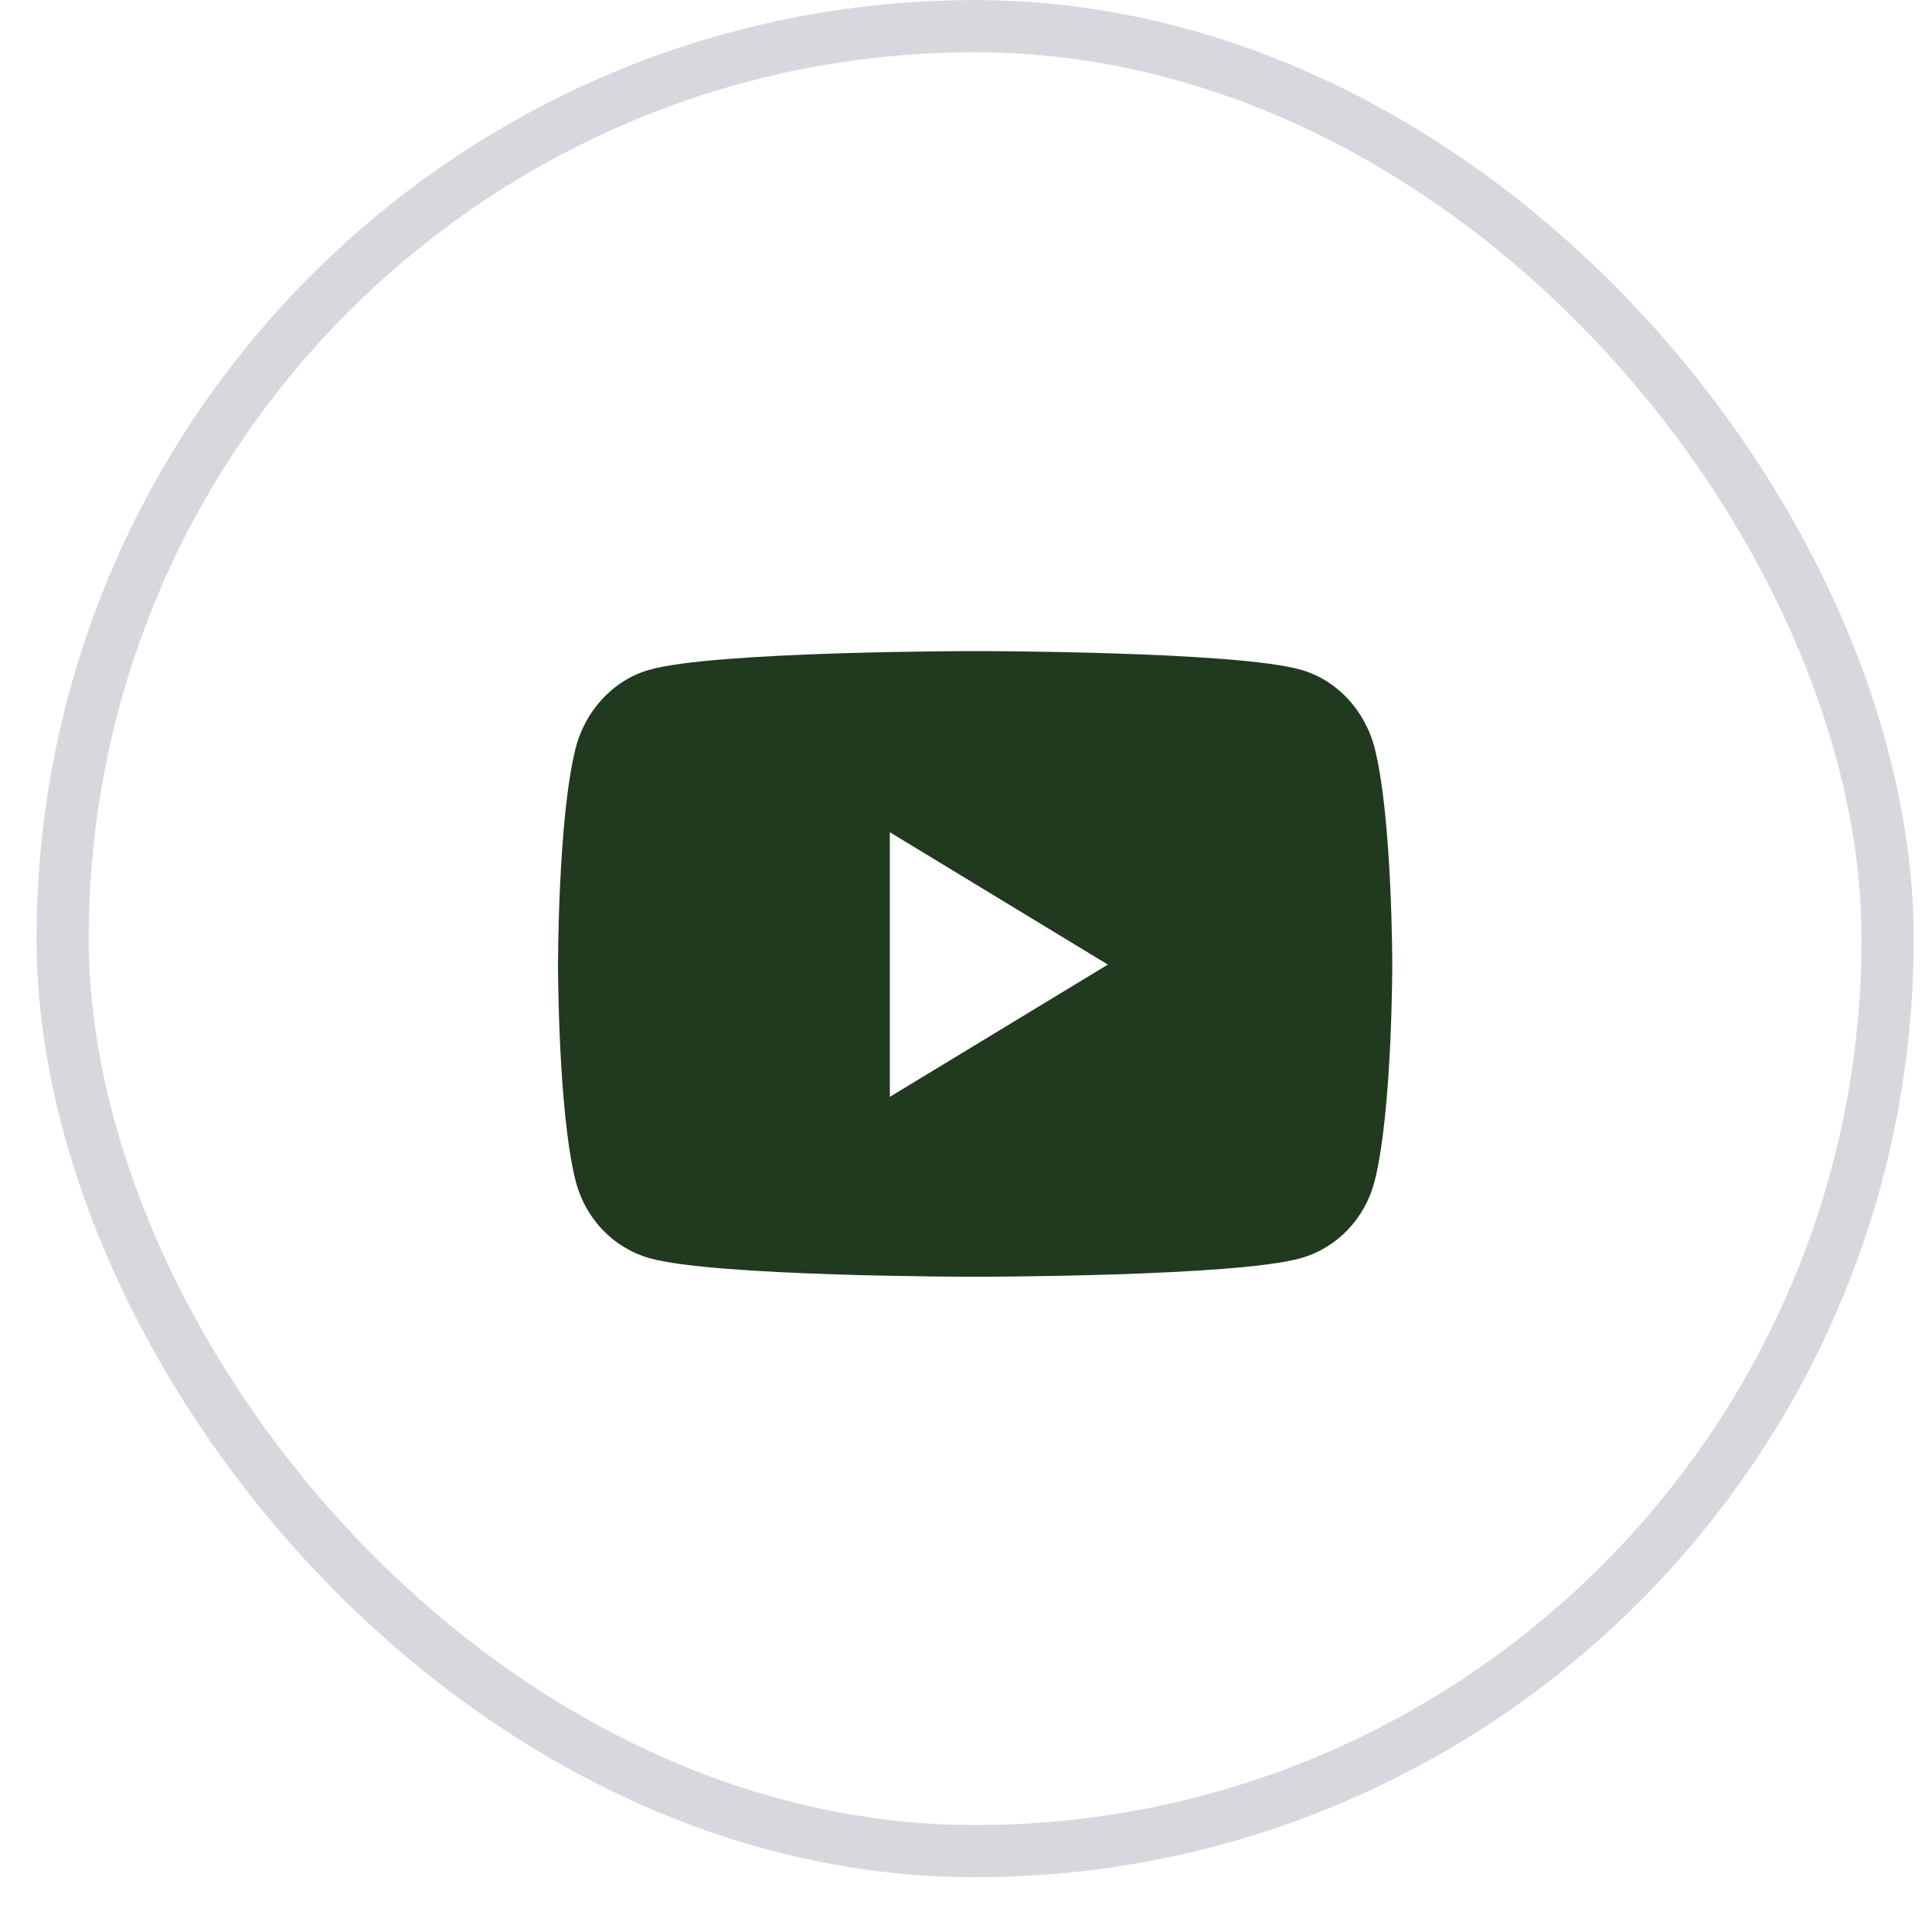 <svg width="33" height="33" viewBox="0 0 33 33" fill="none" xmlns="http://www.w3.org/2000/svg">
<rect x="1.07" y="0.447" width="31.172" height="31.172" rx="15.586" stroke="#0D062D" stroke-opacity="0.16" stroke-width="0.891"/>
<path d="M23.484 12.793C23.32 12.135 22.837 11.617 22.224 11.441C21.113 11.121 16.656 11.121 16.656 11.121C16.656 11.121 12.2 11.121 11.089 11.441C10.476 11.617 9.993 12.135 9.829 12.793C9.531 13.986 9.531 16.475 9.531 16.475C9.531 16.475 9.531 18.965 9.829 20.158C9.993 20.816 10.476 21.313 11.089 21.489C12.2 21.808 16.656 21.808 16.656 21.808C16.656 21.808 21.112 21.808 22.224 21.489C22.837 21.313 23.32 20.816 23.484 20.158C23.781 18.965 23.781 16.475 23.781 16.475C23.781 16.475 23.781 13.986 23.484 12.793ZM15.199 18.735V14.215L18.923 16.476L15.199 18.735Z" fill="#213A1F"/>
</svg>
